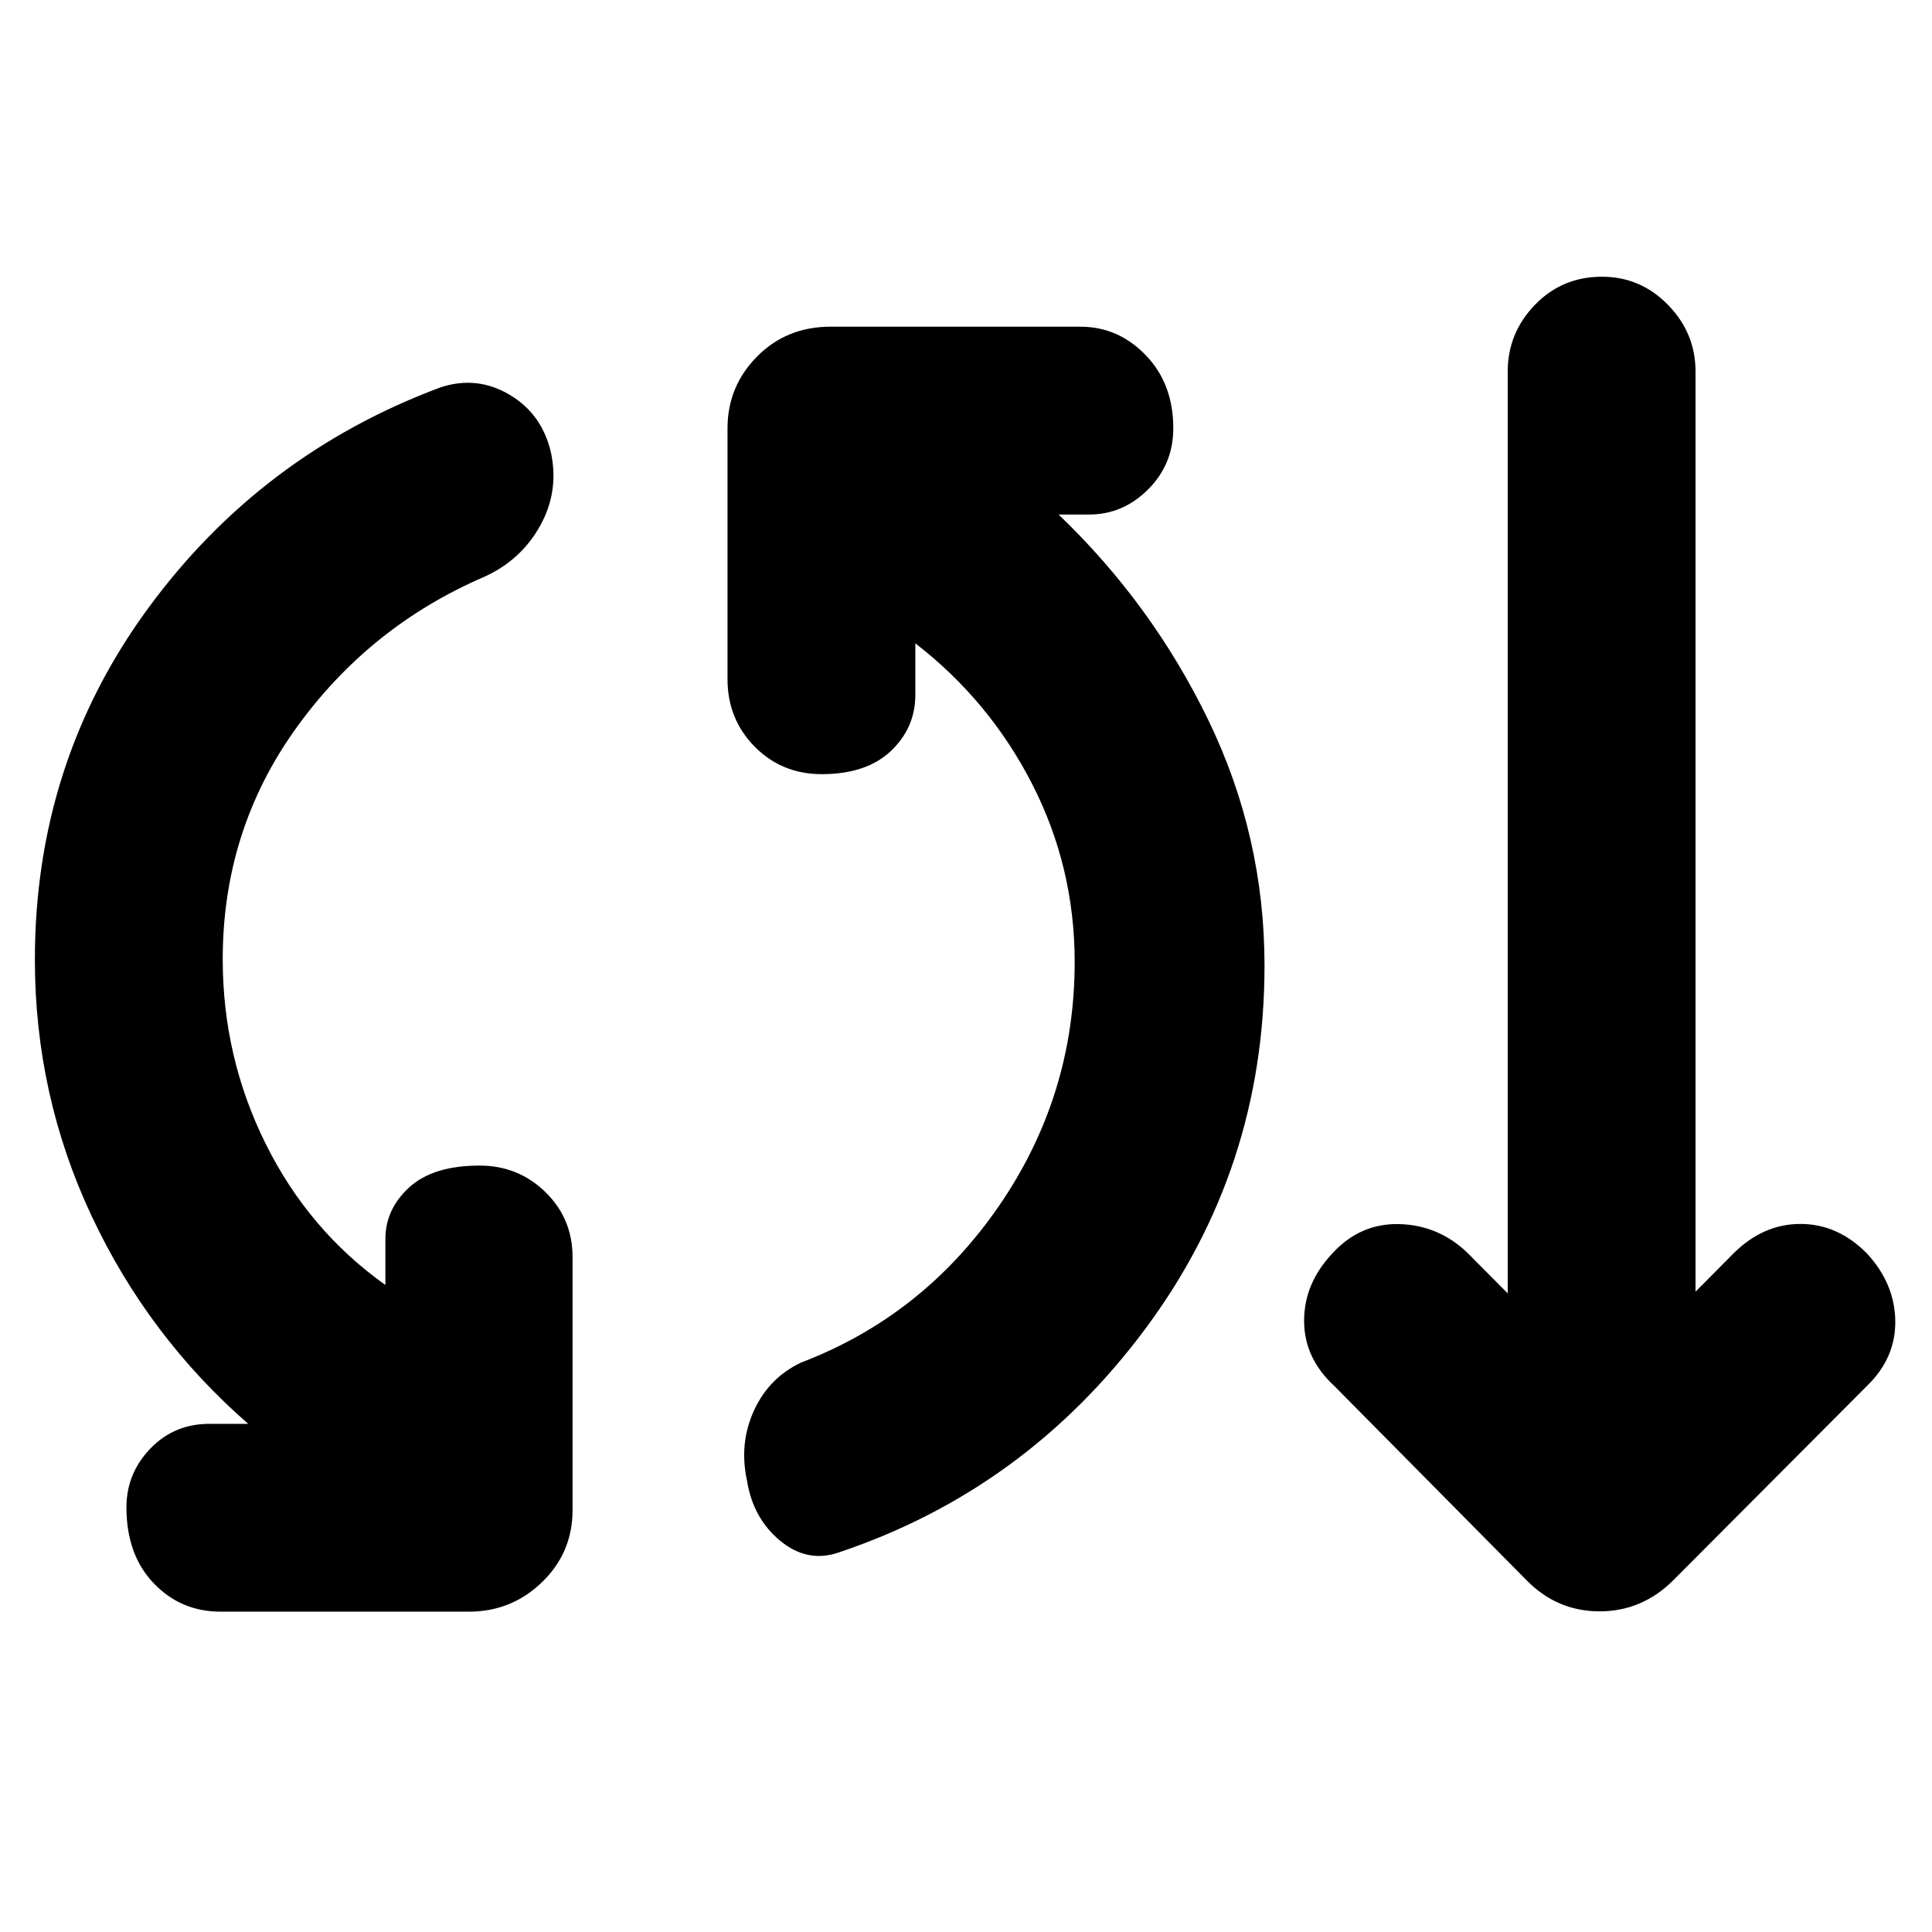 <svg xmlns="http://www.w3.org/2000/svg" height="40" viewBox="0 -960 960 960" width="40"><path d="M109.67-159.17q-19.84 0-33.34-14.16-13.5-14.17-13.5-37.67 0-16.83 11.84-29.17Q86.5-252.5 104-252.5h19.33Q73.67-295.83 45.5-355.83T17.33-483.17q0-97.66 56.09-174.33 56.08-76.67 145.41-110 18.17-6 34.42 3.67 16.25 9.66 20.58 29 4 19.33-5.58 36.33t-27.75 25.17Q183.33-648.67 147-598t-36.33 114.67q0 48.66 21.33 91.66t59.5 70.17v-22.83q0-14.84 11.83-25.67 11.84-10.83 35-10.83 19.17 0 32.67 13.16 13.5 13.17 13.5 32.34v125.66q0 21.17-15.17 35.84-15.16 14.66-36.33 14.66H109.67ZM417-188.67q-15.67 5.5-29.25-5.66-13.58-11.17-16.58-30-4-18.5 3.5-34.84 7.5-16.33 23.5-23.83 60.66-23.17 98.25-77.83Q534-415.5 534-482q0-47.17-21.17-88.5-21.16-41.33-58-69.83v25.5q0 16.5-12.16 28-12.17 11.5-34.34 11.5-19.83 0-33.33-13.67t-13.5-33.5v-124.67q0-20.83 14.67-35.66 14.66-14.84 36.5-14.84h124.16q18.84 0 32.5 14.17Q583-769.33 583-747.17q0 17.84-12.5 30.34t-29.33 12.5H526q46.5 44.5 74.42 102.16 27.91 57.67 27.91 122 0 100.84-59.33 180.59T417-188.67Zm341.5 13.84-95.5-96.5q-15-13.84-15-32.42 0-18.58 14.17-33.58 13.83-15 33.33-14.42 19.5.58 33.83 14.42l19.84 20v-458q0-19.17 13.5-33.17t33.33-14q19.17 0 32.83 14 13.67 14 13.67 33.17v457.16l19-19.16q14.67-14.5 33.17-14.5t33 14.66q13.83 15 14.08 33.5t-14.08 32.34l-96.17 96.5q-15.5 15.5-36.67 15.5-21.16 0-36.33-15.5Z"/></svg>